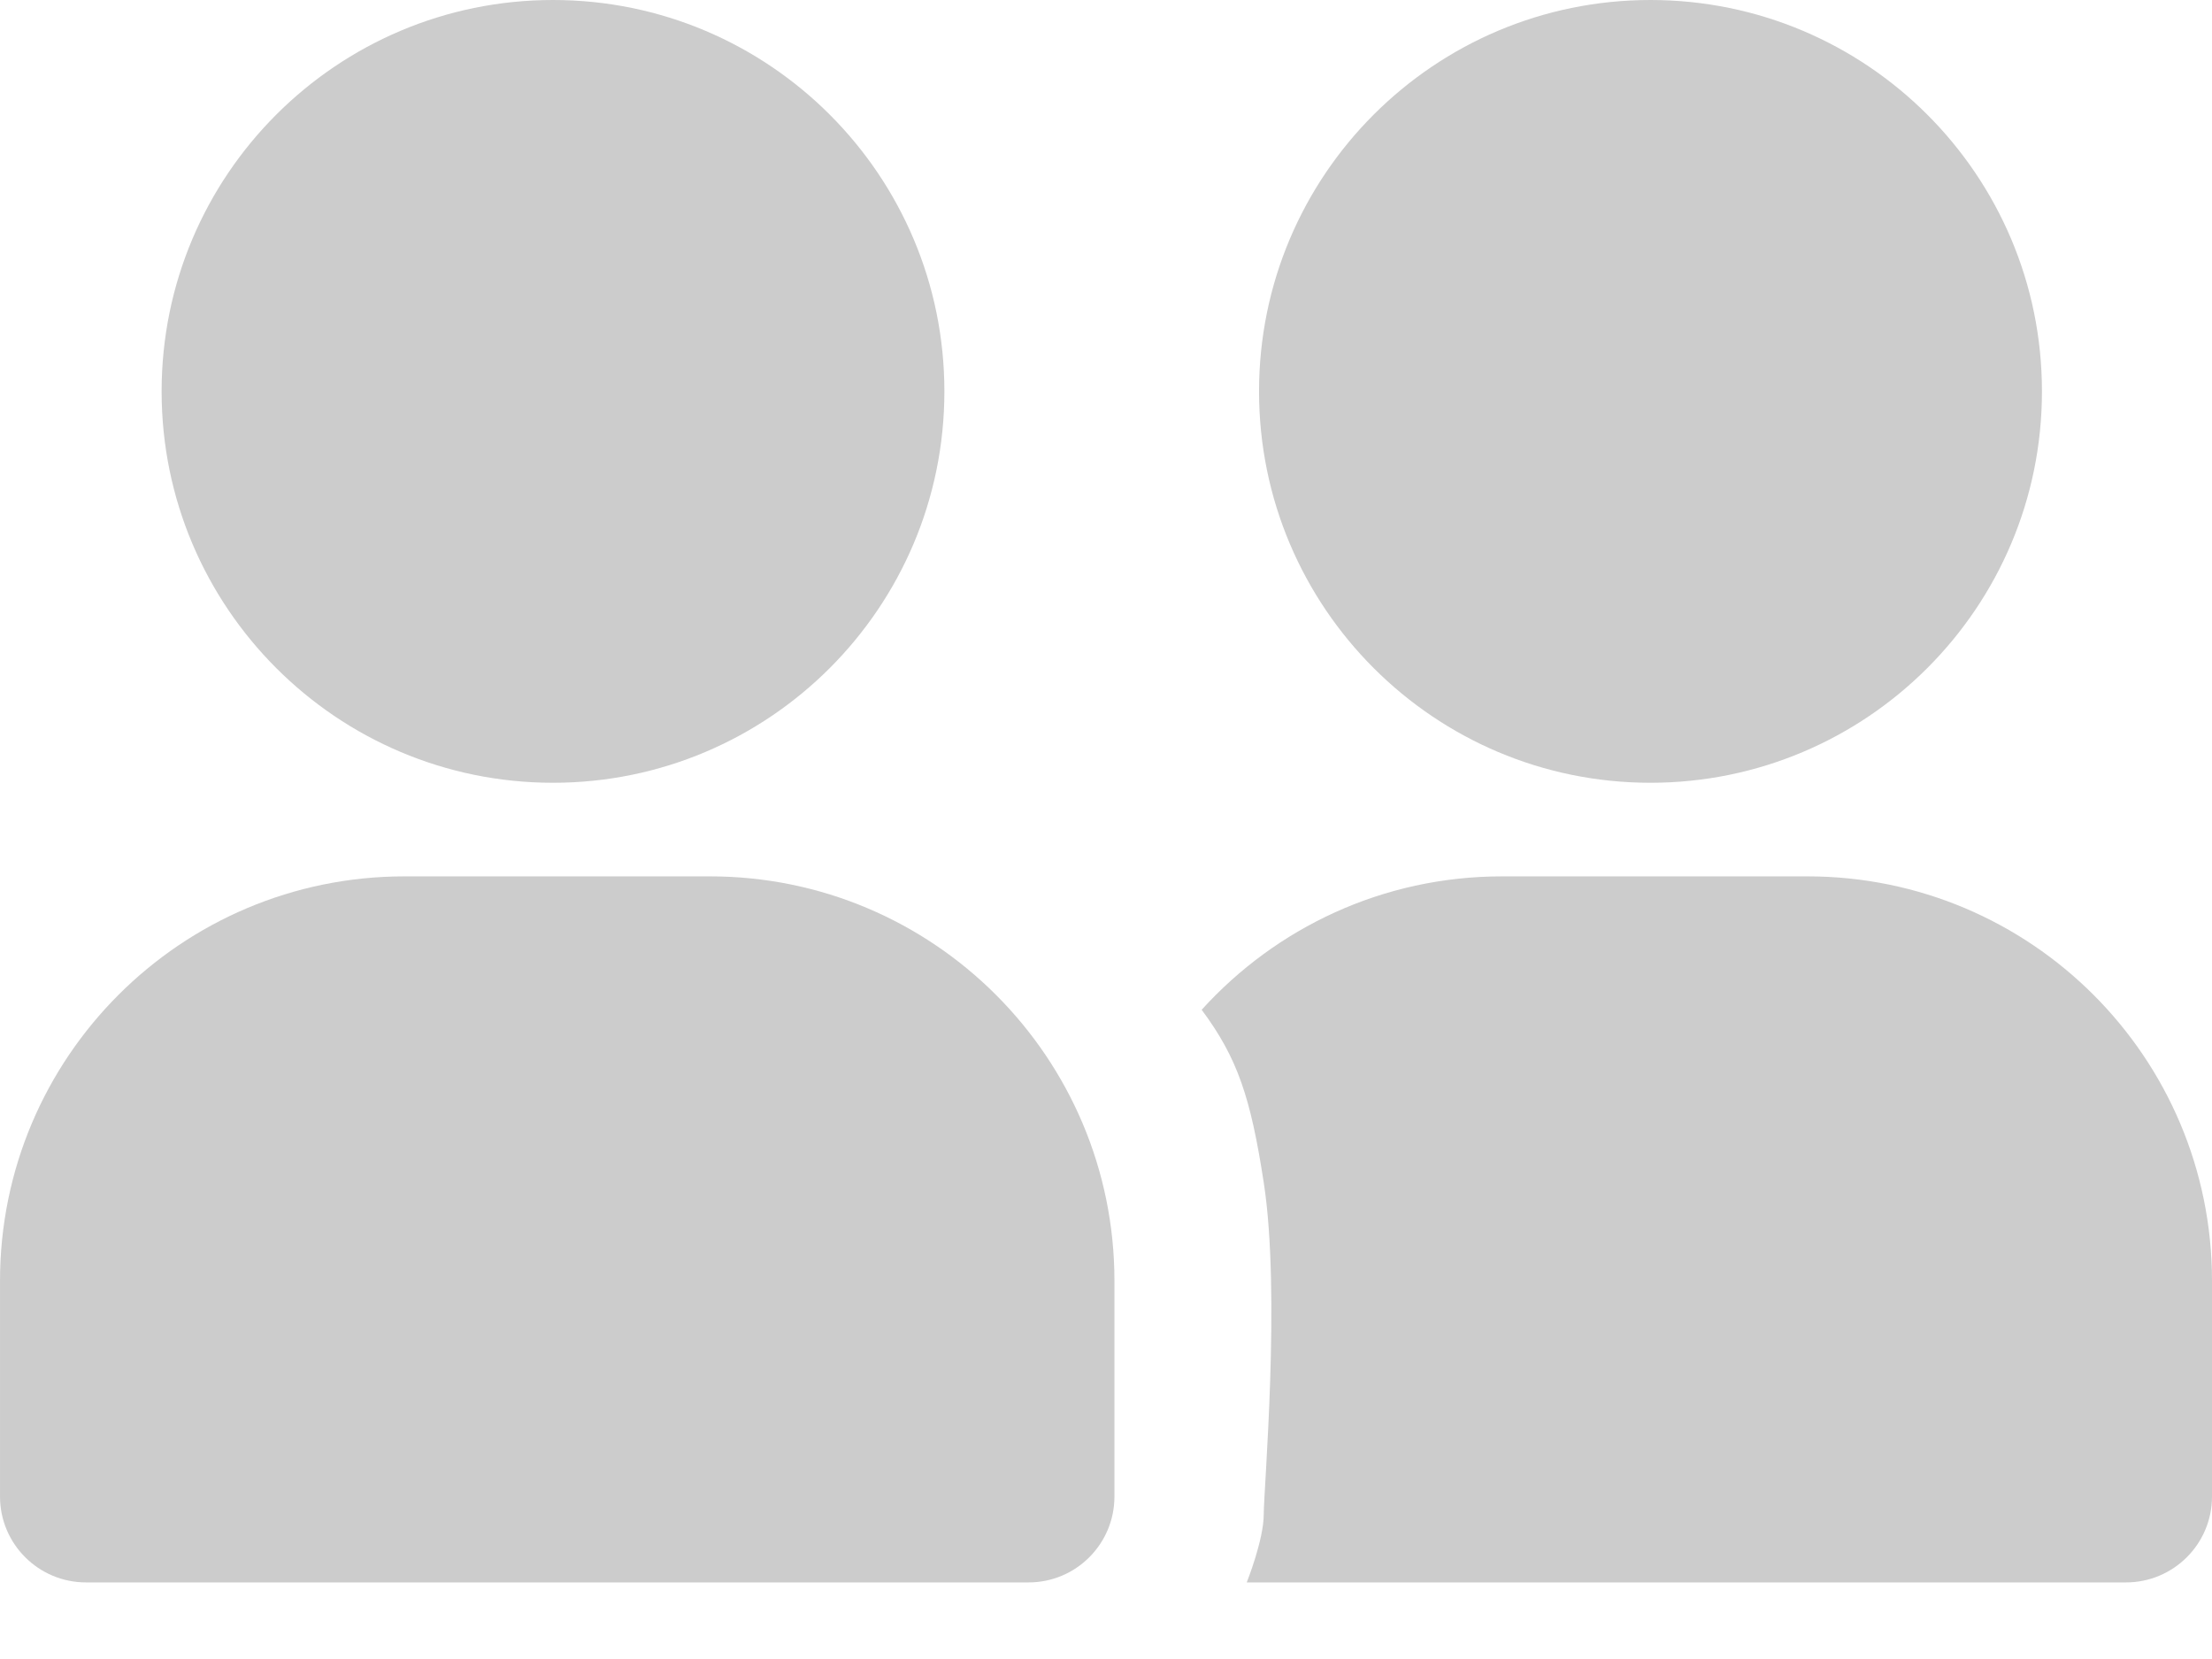 <?xml version="1.0" encoding="UTF-8"?>
<svg width="16px" height="12px" viewBox="0 0 16 12" version="1.1" xmlns="http://www.w3.org/2000/svg" xmlns:xlink="http://www.w3.org/1999/xlink">
    <!-- Generator: Sketch 52 (66869) - http://www.bohemiancoding.com/sketch -->
    <title>Group Activites</title>
    <desc>Created with Sketch.</desc>
    <g id="Page-1" stroke="none" stroke-width="1" fill="none" fill-rule="evenodd">
        <g id="Desktop" transform="translate(-706, -459)" fill="#CCCCCC">
            <g id="Group-Activites" transform="translate(706, 459)">
                <path d="M4,5.662 C5.563,5.662 6.831,4.394 6.831,2.831 C6.831,1.267 5.563,-0 4,-0 C2.437,-0 1.169,1.267 1.169,2.831 C1.169,4.394 2.437,5.662 4,5.662" id="Fill-1"></path>
                <path d="M13.074,6.339 L10.865,6.339 C10.003,6.339 9.229,6.711 8.692,7.304 C8.952,7.653 9.047,7.941 9.141,8.554 C9.265,9.354 9.141,10.77 9.141,10.953 C9.141,11.139 9.018,11.446 9.018,11.446 L15.378,11.446 C15.721,11.446 16,11.168 16,10.825 L16,9.265 C16,7.649 14.69,6.339 13.074,6.339" id="Fill-8"></path>
                <path d="M11.938,5.662 C13.502,5.662 14.77,4.394 14.77,2.831 C14.77,1.267 13.502,-0 11.938,-0 C10.375,-0 9.107,1.267 9.107,2.831 C9.107,4.394 10.375,5.662 11.938,5.662" id="Fill-3"></path>
                <path d="M5.135,6.339 L2.926,6.339 C1.31,6.339 9.4117647e-05,7.649 9.4117647e-05,9.265 L9.4117647e-05,10.825 C9.4117647e-05,11.168 0.279,11.446 0.622,11.446 L7.44,11.446 C7.783,11.446 8.061,11.168 8.061,10.825 L8.061,9.265 C8.061,7.649 6.751,6.339 5.135,6.339" id="Fill-5"></path>
            </g>
        </g>
    </g>
</svg>